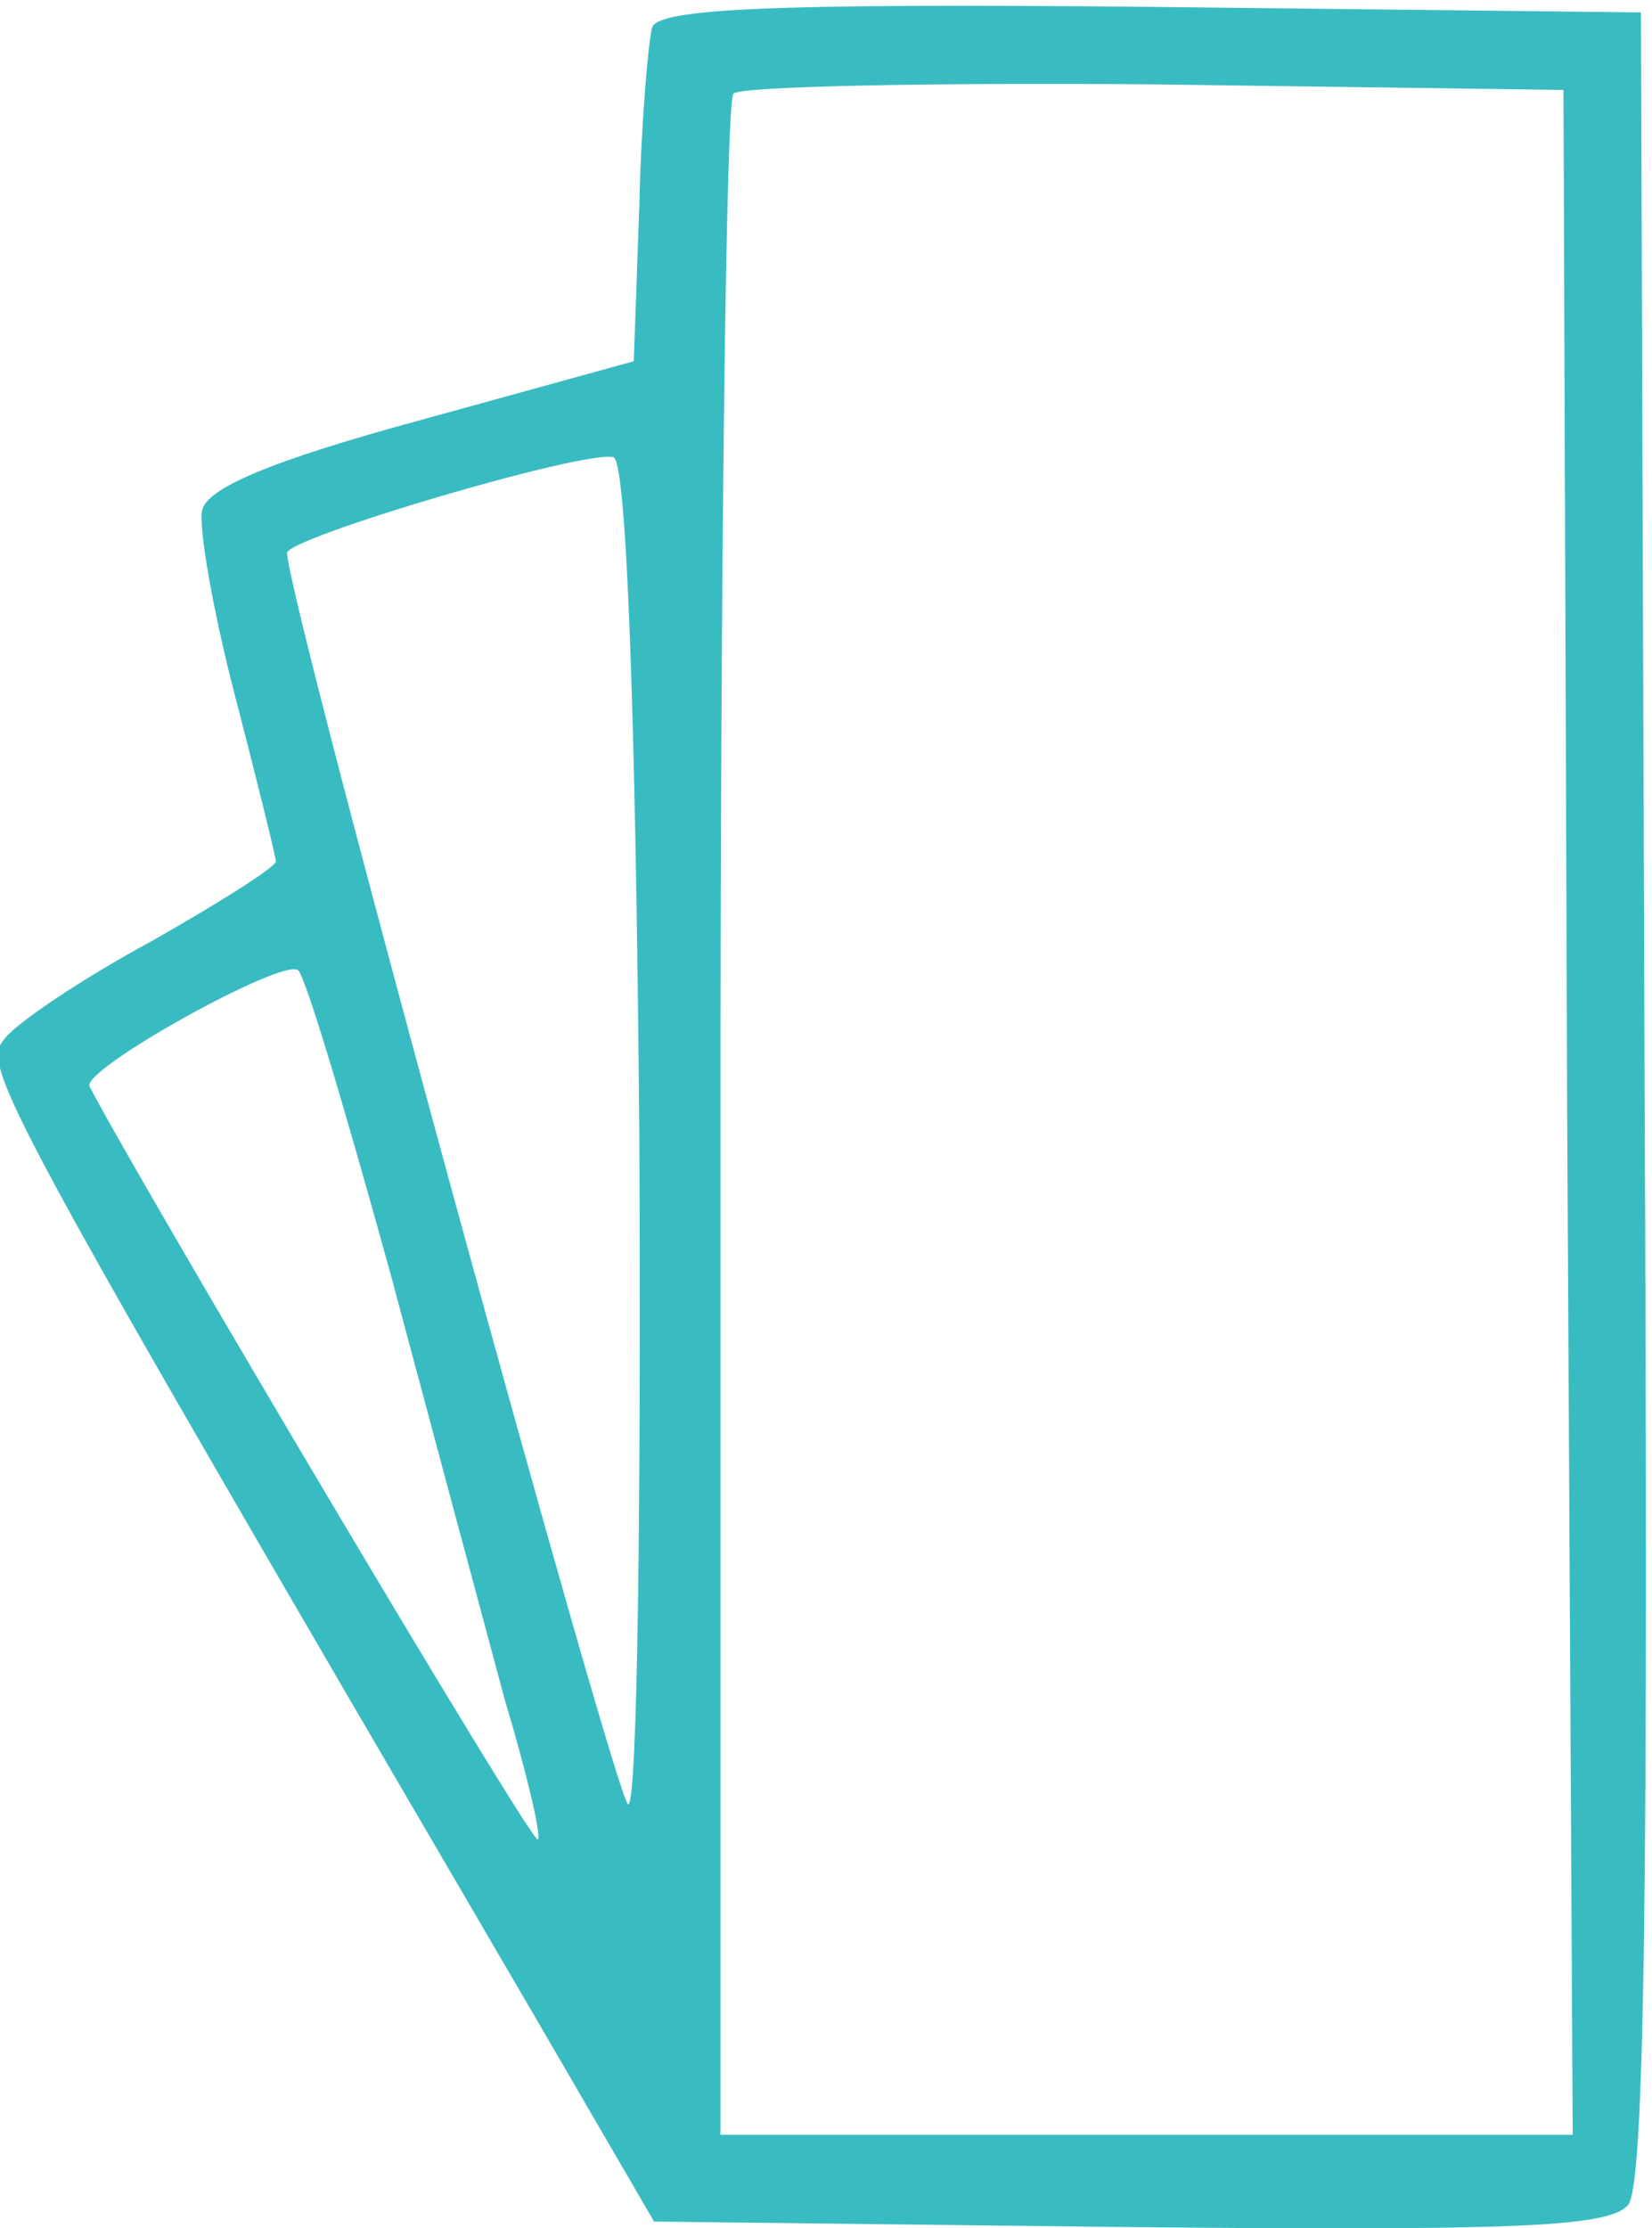 <?xml version="1.0" standalone="no"?>
<!DOCTYPE svg PUBLIC "-//W3C//DTD SVG 20010904//EN"
 "http://www.w3.org/TR/2001/REC-SVG-20010904/DTD/svg10.dtd">
<svg version="1.0" xmlns="http://www.w3.org/2000/svg"
 width="85.078pt" height="114.682pt" viewBox="0 0 85.078 114.682"
 preserveAspectRatio="xMidYMid meet">
<g transform="translate(-24.741,129.839) rotate(-360.00) scale(0.095,-0.095)"
fill="#39bcc1" stroke="none">
<path d="M614 1352 c-2 -7 -6 -51 -7 -97 l-3 -84 -116 -32 c-81 -22 -116 -37
-118 -49 -2 -9 6 -55 18 -101 12 -46 22 -87 22 -89 0 -3 -30 -22 -67 -43 -37
-20 -73 -44 -80 -53 -13 -15 -6 -28 288 -531 l64 -110 258 -3 c209 -2 260 0
270 12 9 10 11 172 9 601 l-2 587 -266 3 c-206 2 -266 -1 -270 -11z m496 -588
l3 -554 -231 0 -231 0 0 550 c0 302 3 552 7 556 4 4 107 6 229 5 l221 -3 2
-554z m-503 -11 c1 -201 -1 -364 -6 -364 -6 0 -182 642 -185 678 -1 8 161 56
177 52 7 -2 12 -135 14 -366z m-135 -76 c23 -86 51 -190 62 -231 12 -40 20
-74 18 -76 -3 -3 -216 356 -243 408 -5 9 105 70 113 63 4 -3 26 -77 50 -164z"/>
</g>
</svg>
